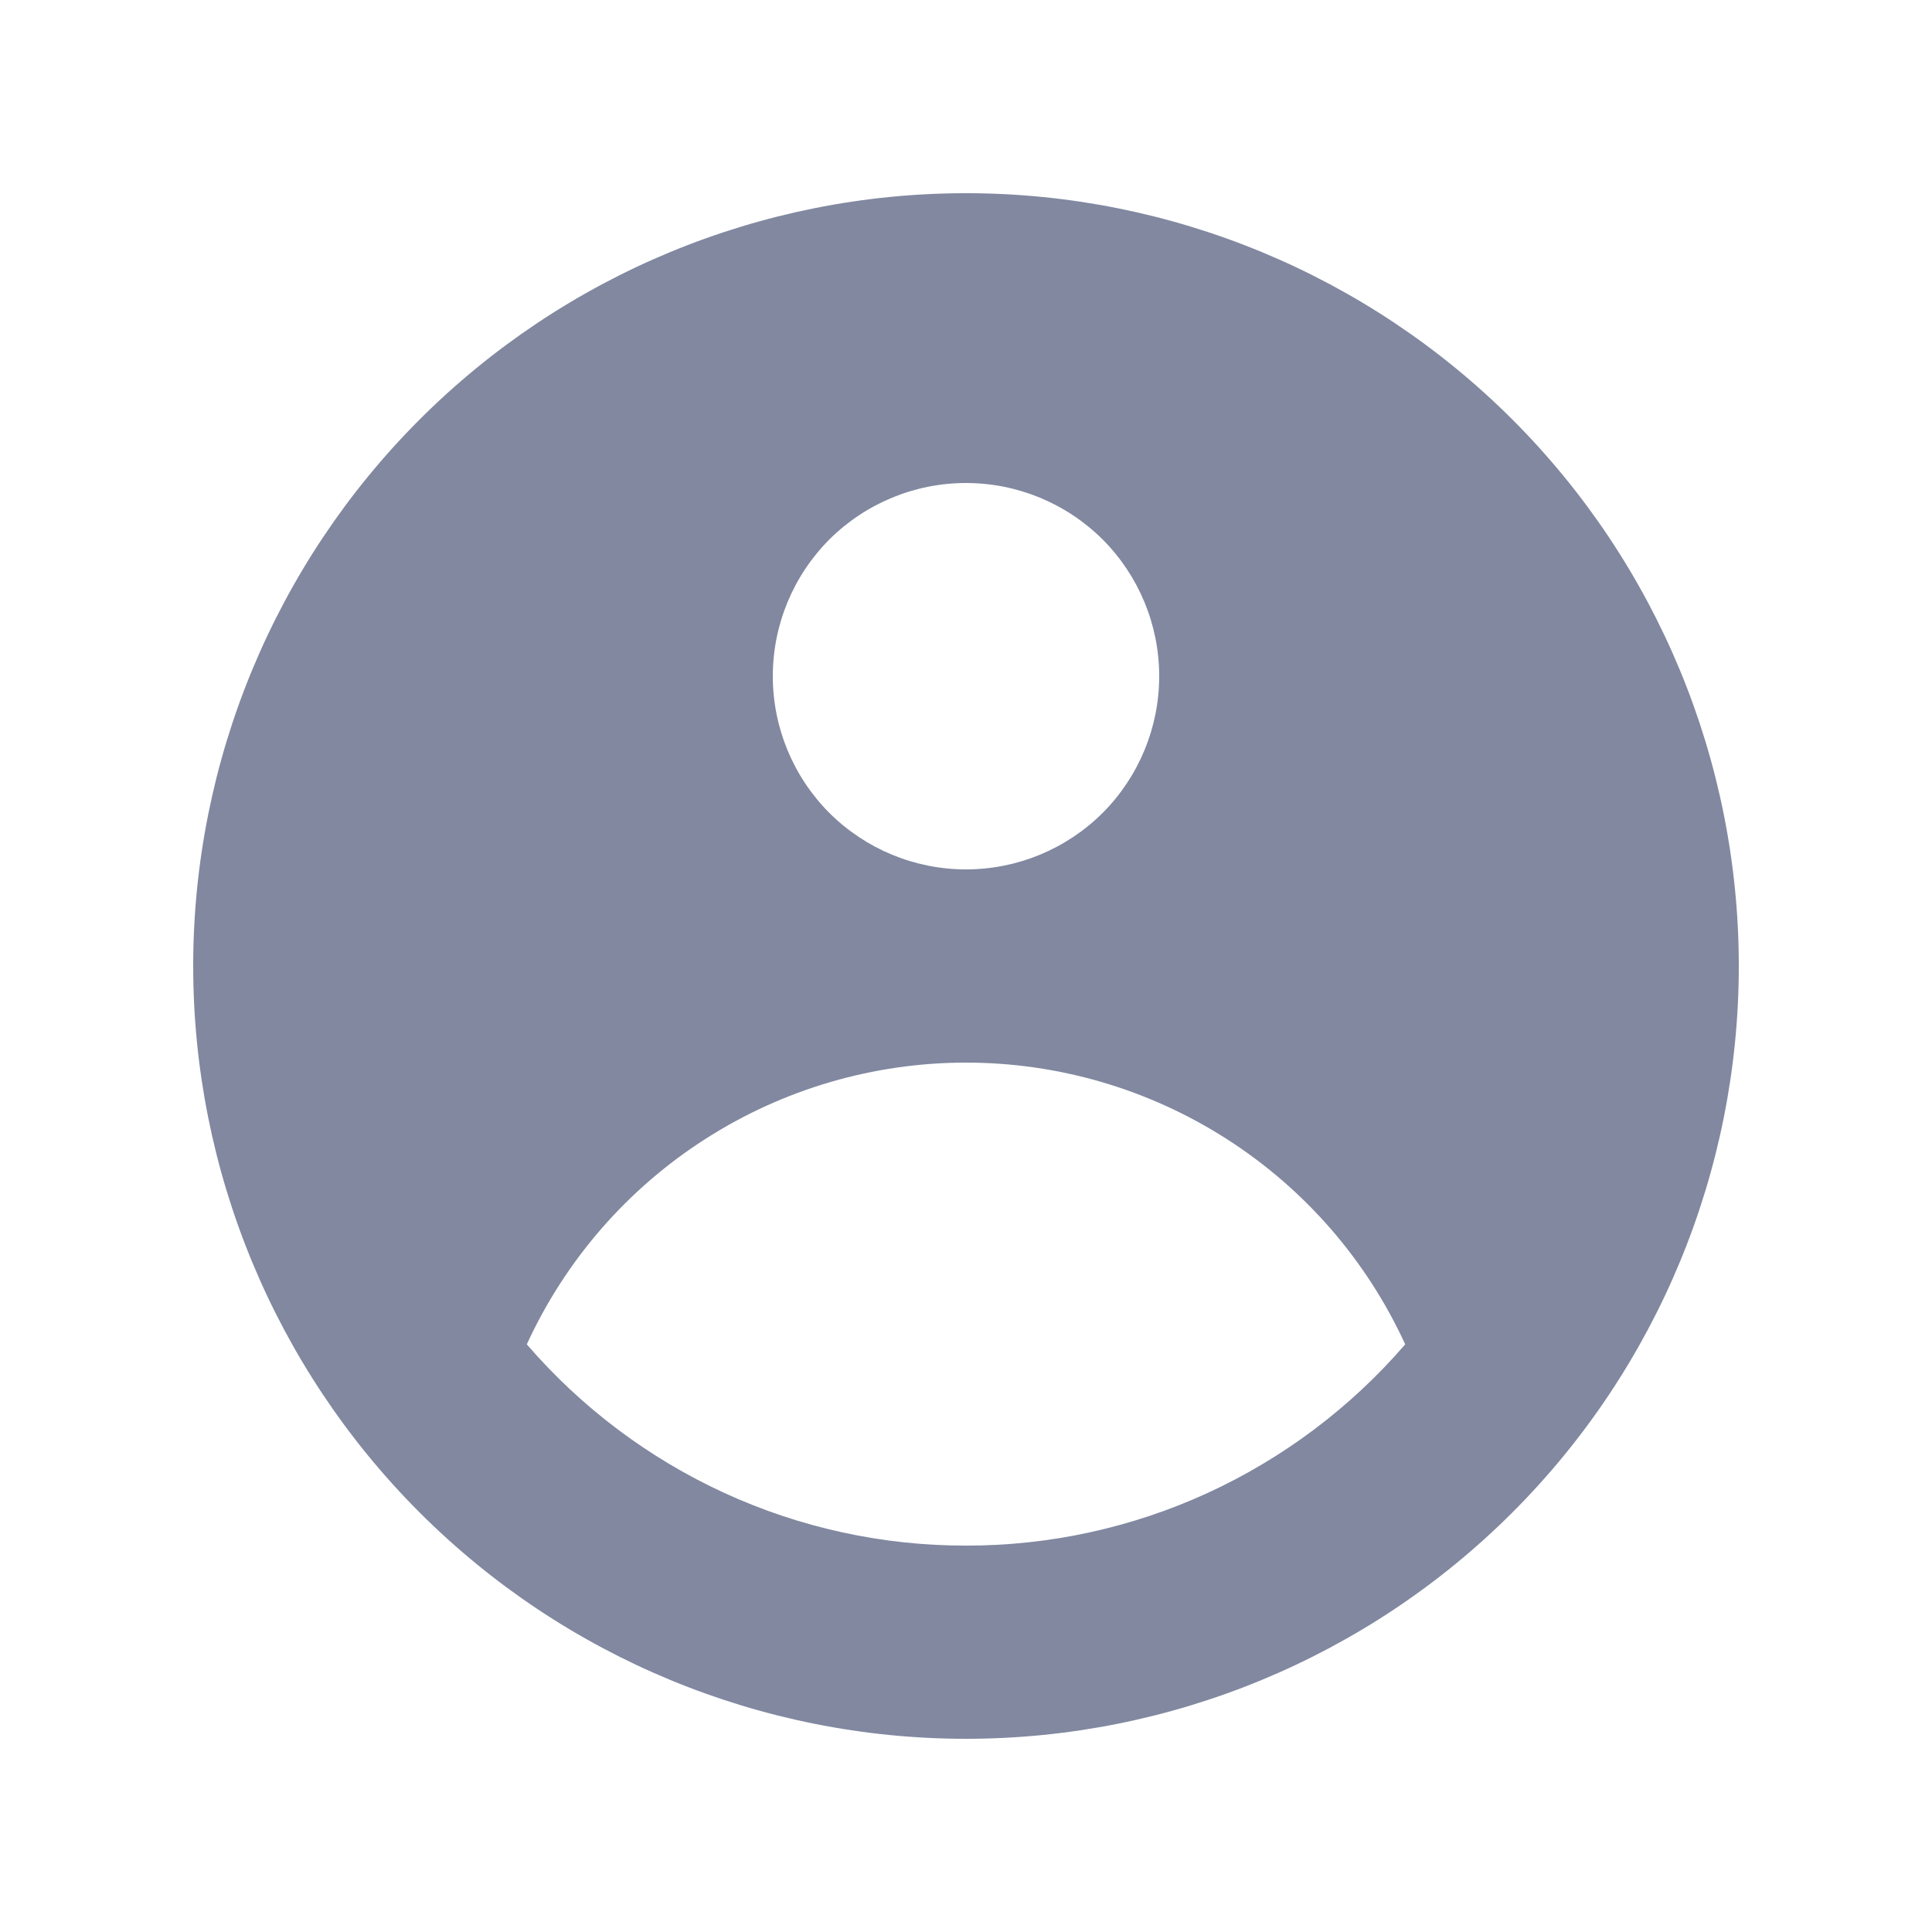 <svg width="12" height="12" viewBox="0 0 12 12" fill="none" xmlns="http://www.w3.org/2000/svg">
<path fill-rule="evenodd" clip-rule="evenodd" d="M10.8 6C10.8 7.273 10.294 8.494 9.394 9.394C8.494 10.294 7.273 10.8 6 10.8C4.727 10.8 3.506 10.294 2.606 9.394C1.706 8.494 1.2 7.273 1.2 6C1.2 4.727 1.706 3.506 2.606 2.606C3.506 1.706 4.727 1.2 6 1.2C7.273 1.2 8.494 1.706 9.394 2.606C10.294 3.506 10.8 4.727 10.8 6ZM7.2 4.2C7.2 4.518 7.074 4.823 6.849 5.049C6.623 5.274 6.318 5.4 6 5.4C5.682 5.4 5.377 5.274 5.151 5.049C4.926 4.823 4.8 4.518 4.8 4.2C4.8 3.882 4.926 3.577 5.151 3.351C5.377 3.126 5.682 3 6 3C6.318 3 6.623 3.126 6.849 3.351C7.074 3.577 7.2 3.882 7.2 4.2ZM6 6.6C5.426 6.6 4.863 6.765 4.38 7.075C3.896 7.385 3.512 7.827 3.272 8.35C3.61 8.742 4.029 9.057 4.499 9.273C4.97 9.489 5.482 9.601 6 9.6C6.518 9.601 7.03 9.489 7.501 9.273C7.971 9.057 8.39 8.742 8.728 8.35C8.488 7.827 8.104 7.385 7.62 7.075C7.137 6.765 6.574 6.6 6 6.6Z" fill="#8188A0"/>
</svg>
